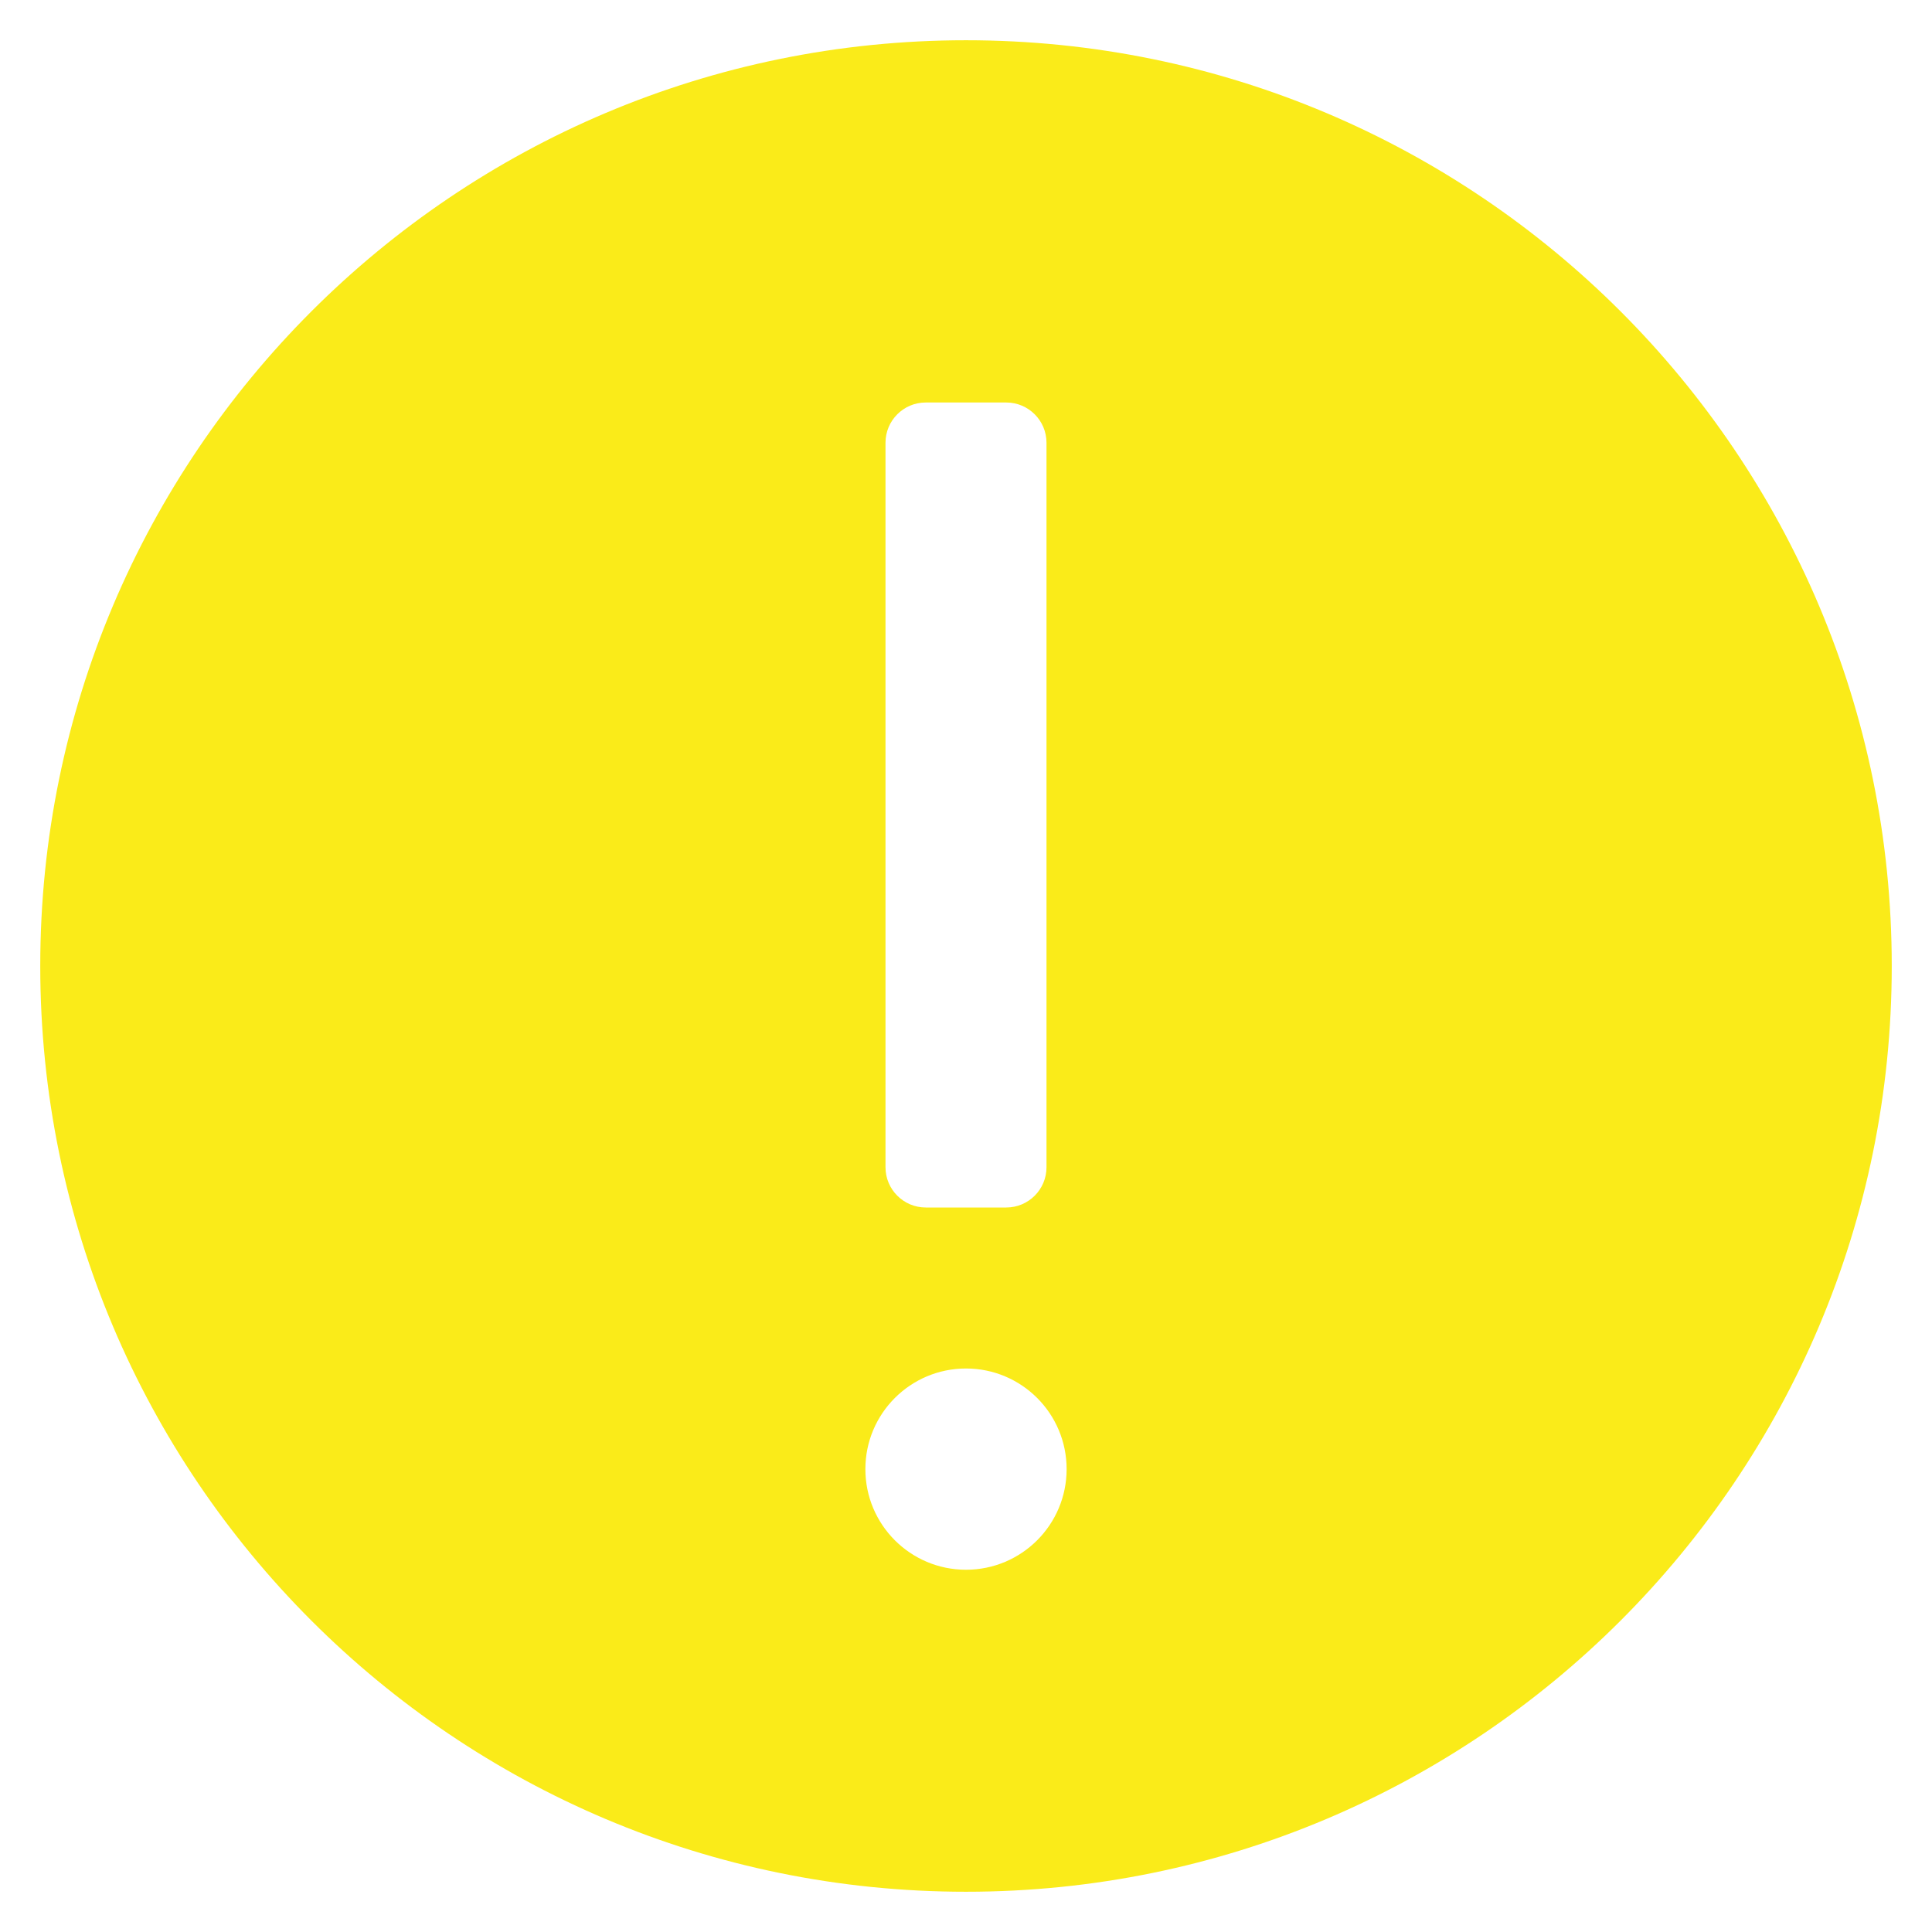 <svg xmlns="http://www.w3.org/2000/svg" height="48" width="48" viewBox="0 0 48 48"><title>c warning</title><g fill="#faeb19" class="nc-icon-wrapper"><path d="M24,1C11.297,1,1,11.297,1,24s10.297,23,23,23,23-10.297,23-23S36.703,1,24,1Zm-2,10c0-.552,.448-1,1-1h2c.552,0,1,.448,1,1V29c0,.552-.448,1-1,1h-2c-.552,0-1-.448-1-1V11Zm2,28c-1.381,0-2.5-1.119-2.5-2.5s1.119-2.5,2.5-2.5,2.5,1.119,2.5,2.5-1.119,2.5-2.5,2.5Z" fill="#faeb19"></path></g></svg>